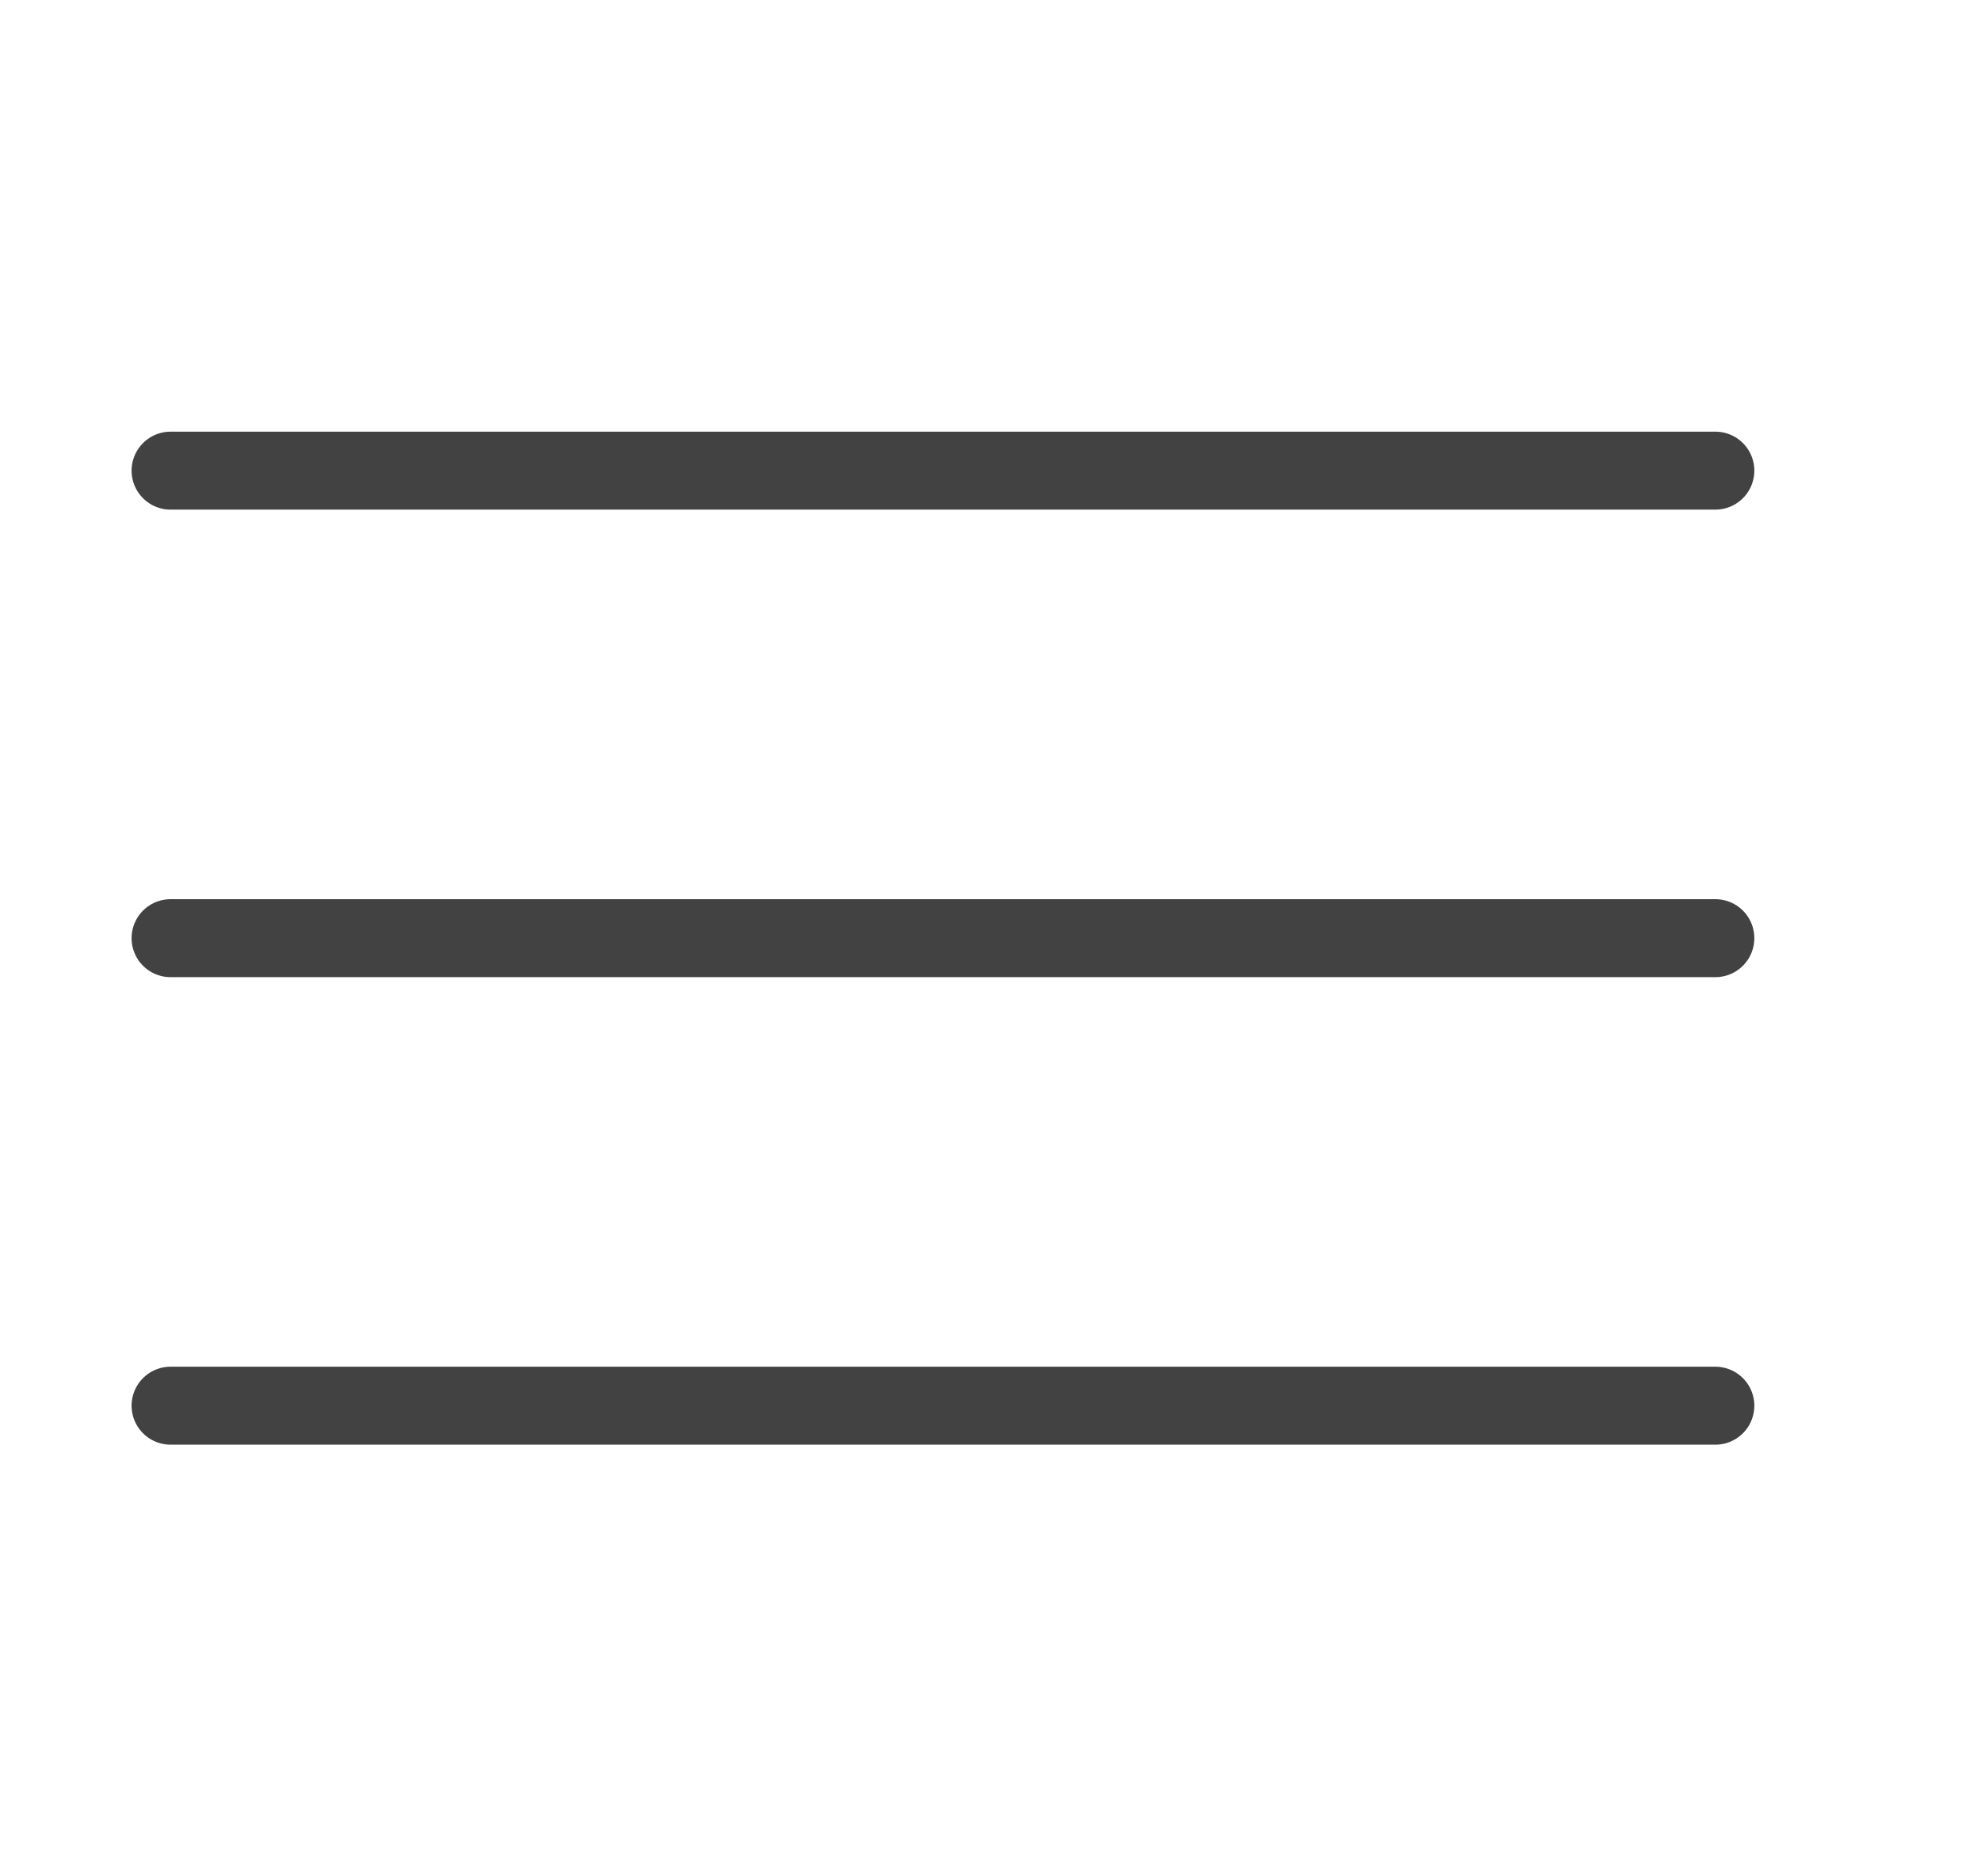 <svg width="19" height="18" viewBox="0 0 19 18" fill="none" xmlns="http://www.w3.org/2000/svg">
<path d="M1.636 4.515H16.452" stroke="#424242" stroke-width="0.748" stroke-linecap="round"/>
<path d="M1.636 9H16.452" stroke="#424242" stroke-width="0.748" stroke-linecap="round"/>
<path d="M1.636 13.485H16.452" stroke="#424242" stroke-width="0.748" stroke-linecap="round"/>
</svg>
